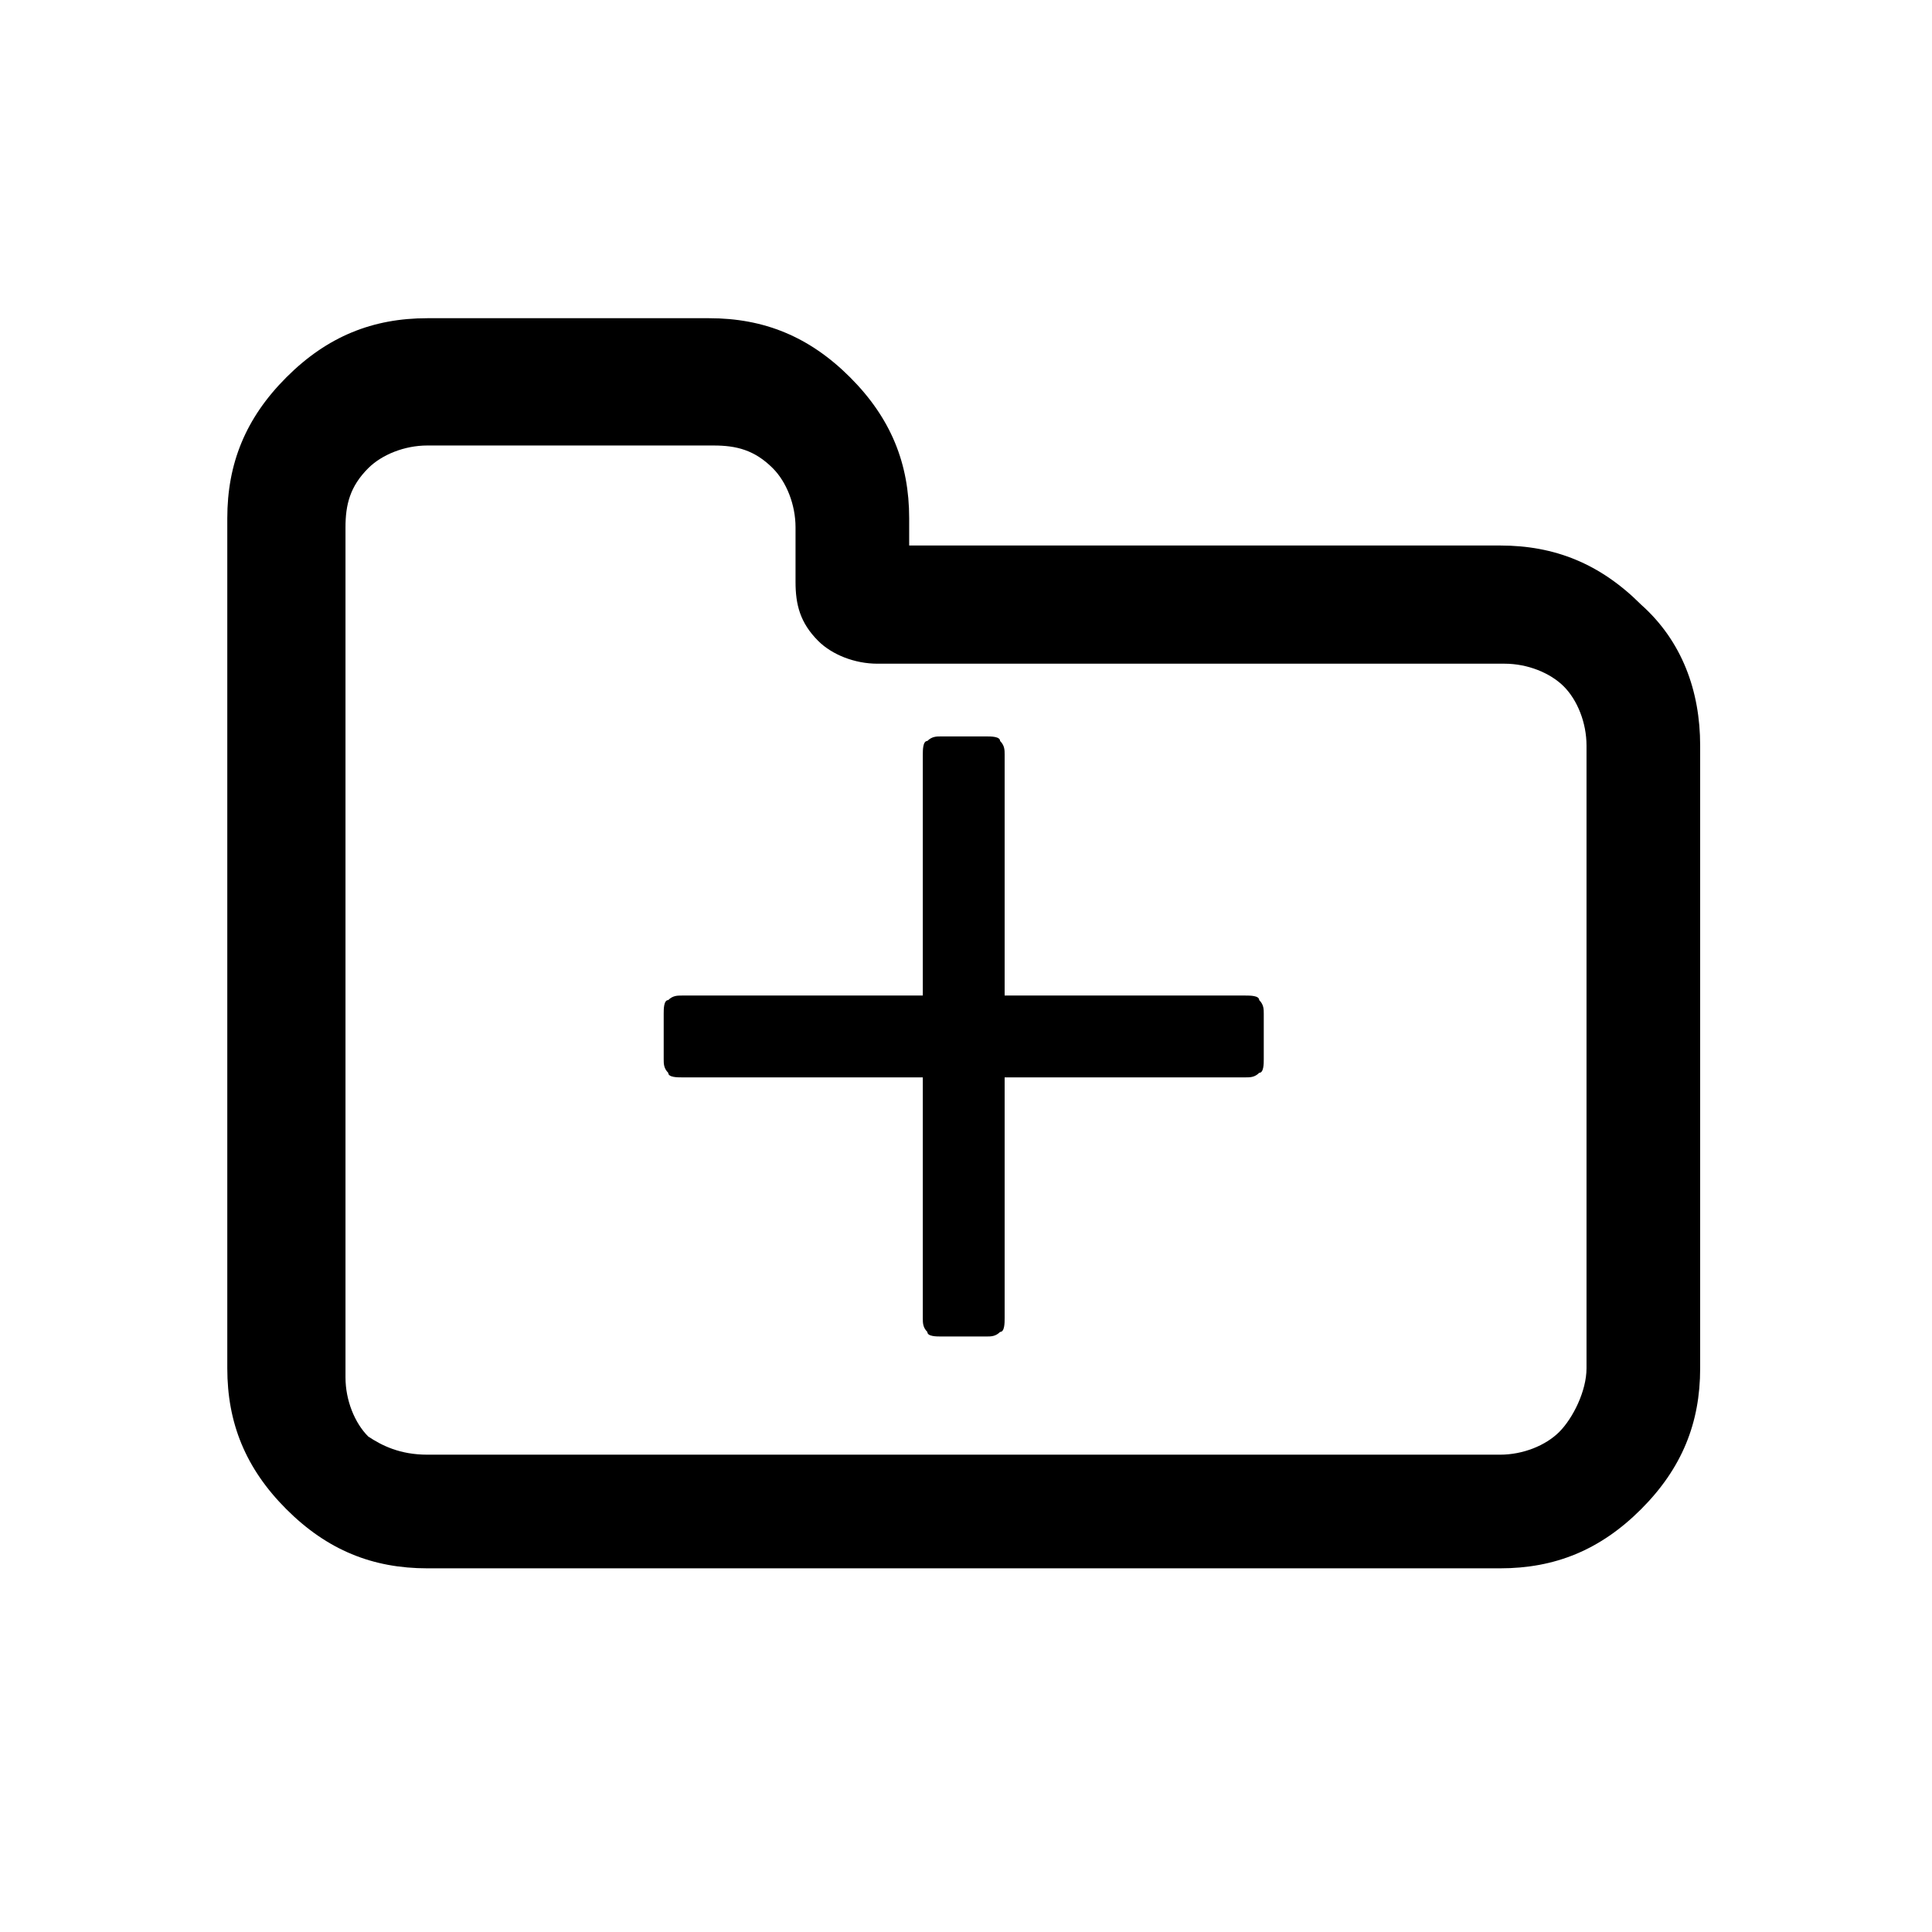 <?xml version="1.0" encoding="utf-8"?>
<!-- Generator: Adobe Illustrator 21.1.0, SVG Export Plug-In . SVG Version: 6.00 Build 0)  -->
<svg version="1.1" id="Ebene_1" xmlns="http://www.w3.org/2000/svg" xmlns:xlink="http://www.w3.org/1999/xlink" x="0px" y="0px"
	 viewBox="0 0 42.5 42.5" style="enable-background:new 0 0 42.5 42.5;" xml:space="preserve">
<path id="Ordner_anlegen" d="M34.9,30.1V16.4c0-0.5-0.2-1-0.5-1.3s-0.8-0.5-1.3-0.5H19.3c-0.5,0-1-0.2-1.3-0.5
	c-0.4-0.4-0.5-0.8-0.5-1.3v-1.2c0-0.5-0.2-1-0.5-1.3c-0.4-0.4-0.8-0.5-1.3-0.5H9.4c-0.5,0-1,0.2-1.3,0.5c-0.4,0.4-0.5,0.8-0.5,1.3
	v18.7c0,0.5,0.2,1,0.5,1.3C8.4,31.8,8.8,32,9.4,32H33c0.5,0,1-0.2,1.3-0.5S34.9,30.6,34.9,30.1z M37.4,16.4v13.7
	c0,1.2-0.4,2.2-1.3,3.1c-0.9,0.9-1.9,1.3-3.1,1.3H9.4c-1.2,0-2.2-0.4-3.1-1.3C5.4,32.3,5,31.3,5,30.1V11.4c0-1.2,0.4-2.2,1.3-3.1
	S8.2,7,9.4,7h6.2c1.2,0,2.2,0.4,3.1,1.3c0.9,0.9,1.3,1.9,1.3,3.1V12H33c1.2,0,2.2,0.4,3.1,1.3C37,14.1,37.4,15.2,37.4,16.4z"/>
<path d="M21.7,29.4h-1c-0.1,0-0.3,0-0.3-0.1c-0.1-0.1-0.1-0.2-0.1-0.3v-5.3H15c-0.1,0-0.3,0-0.3-0.1c-0.1-0.1-0.1-0.2-0.1-0.3v-1
	c0-0.1,0-0.3,0.1-0.3c0.1-0.1,0.2-0.1,0.3-0.1h5.3v-5.3c0-0.1,0-0.3,0.1-0.3c0.1-0.1,0.2-0.1,0.3-0.1h1c0.1,0,0.3,0,0.3,0.1
	c0.1,0.1,0.1,0.2,0.1,0.3v5.3h5.3c0.1,0,0.3,0,0.3,0.1c0.1,0.1,0.1,0.2,0.1,0.3v1c0,0.1,0,0.3-0.1,0.3c-0.1,0.1-0.2,0.1-0.3,0.1
	h-5.3V29c0,0.1,0,0.3-0.1,0.3C21.9,29.4,21.8,29.4,21.7,29.4z"/>
</svg>
